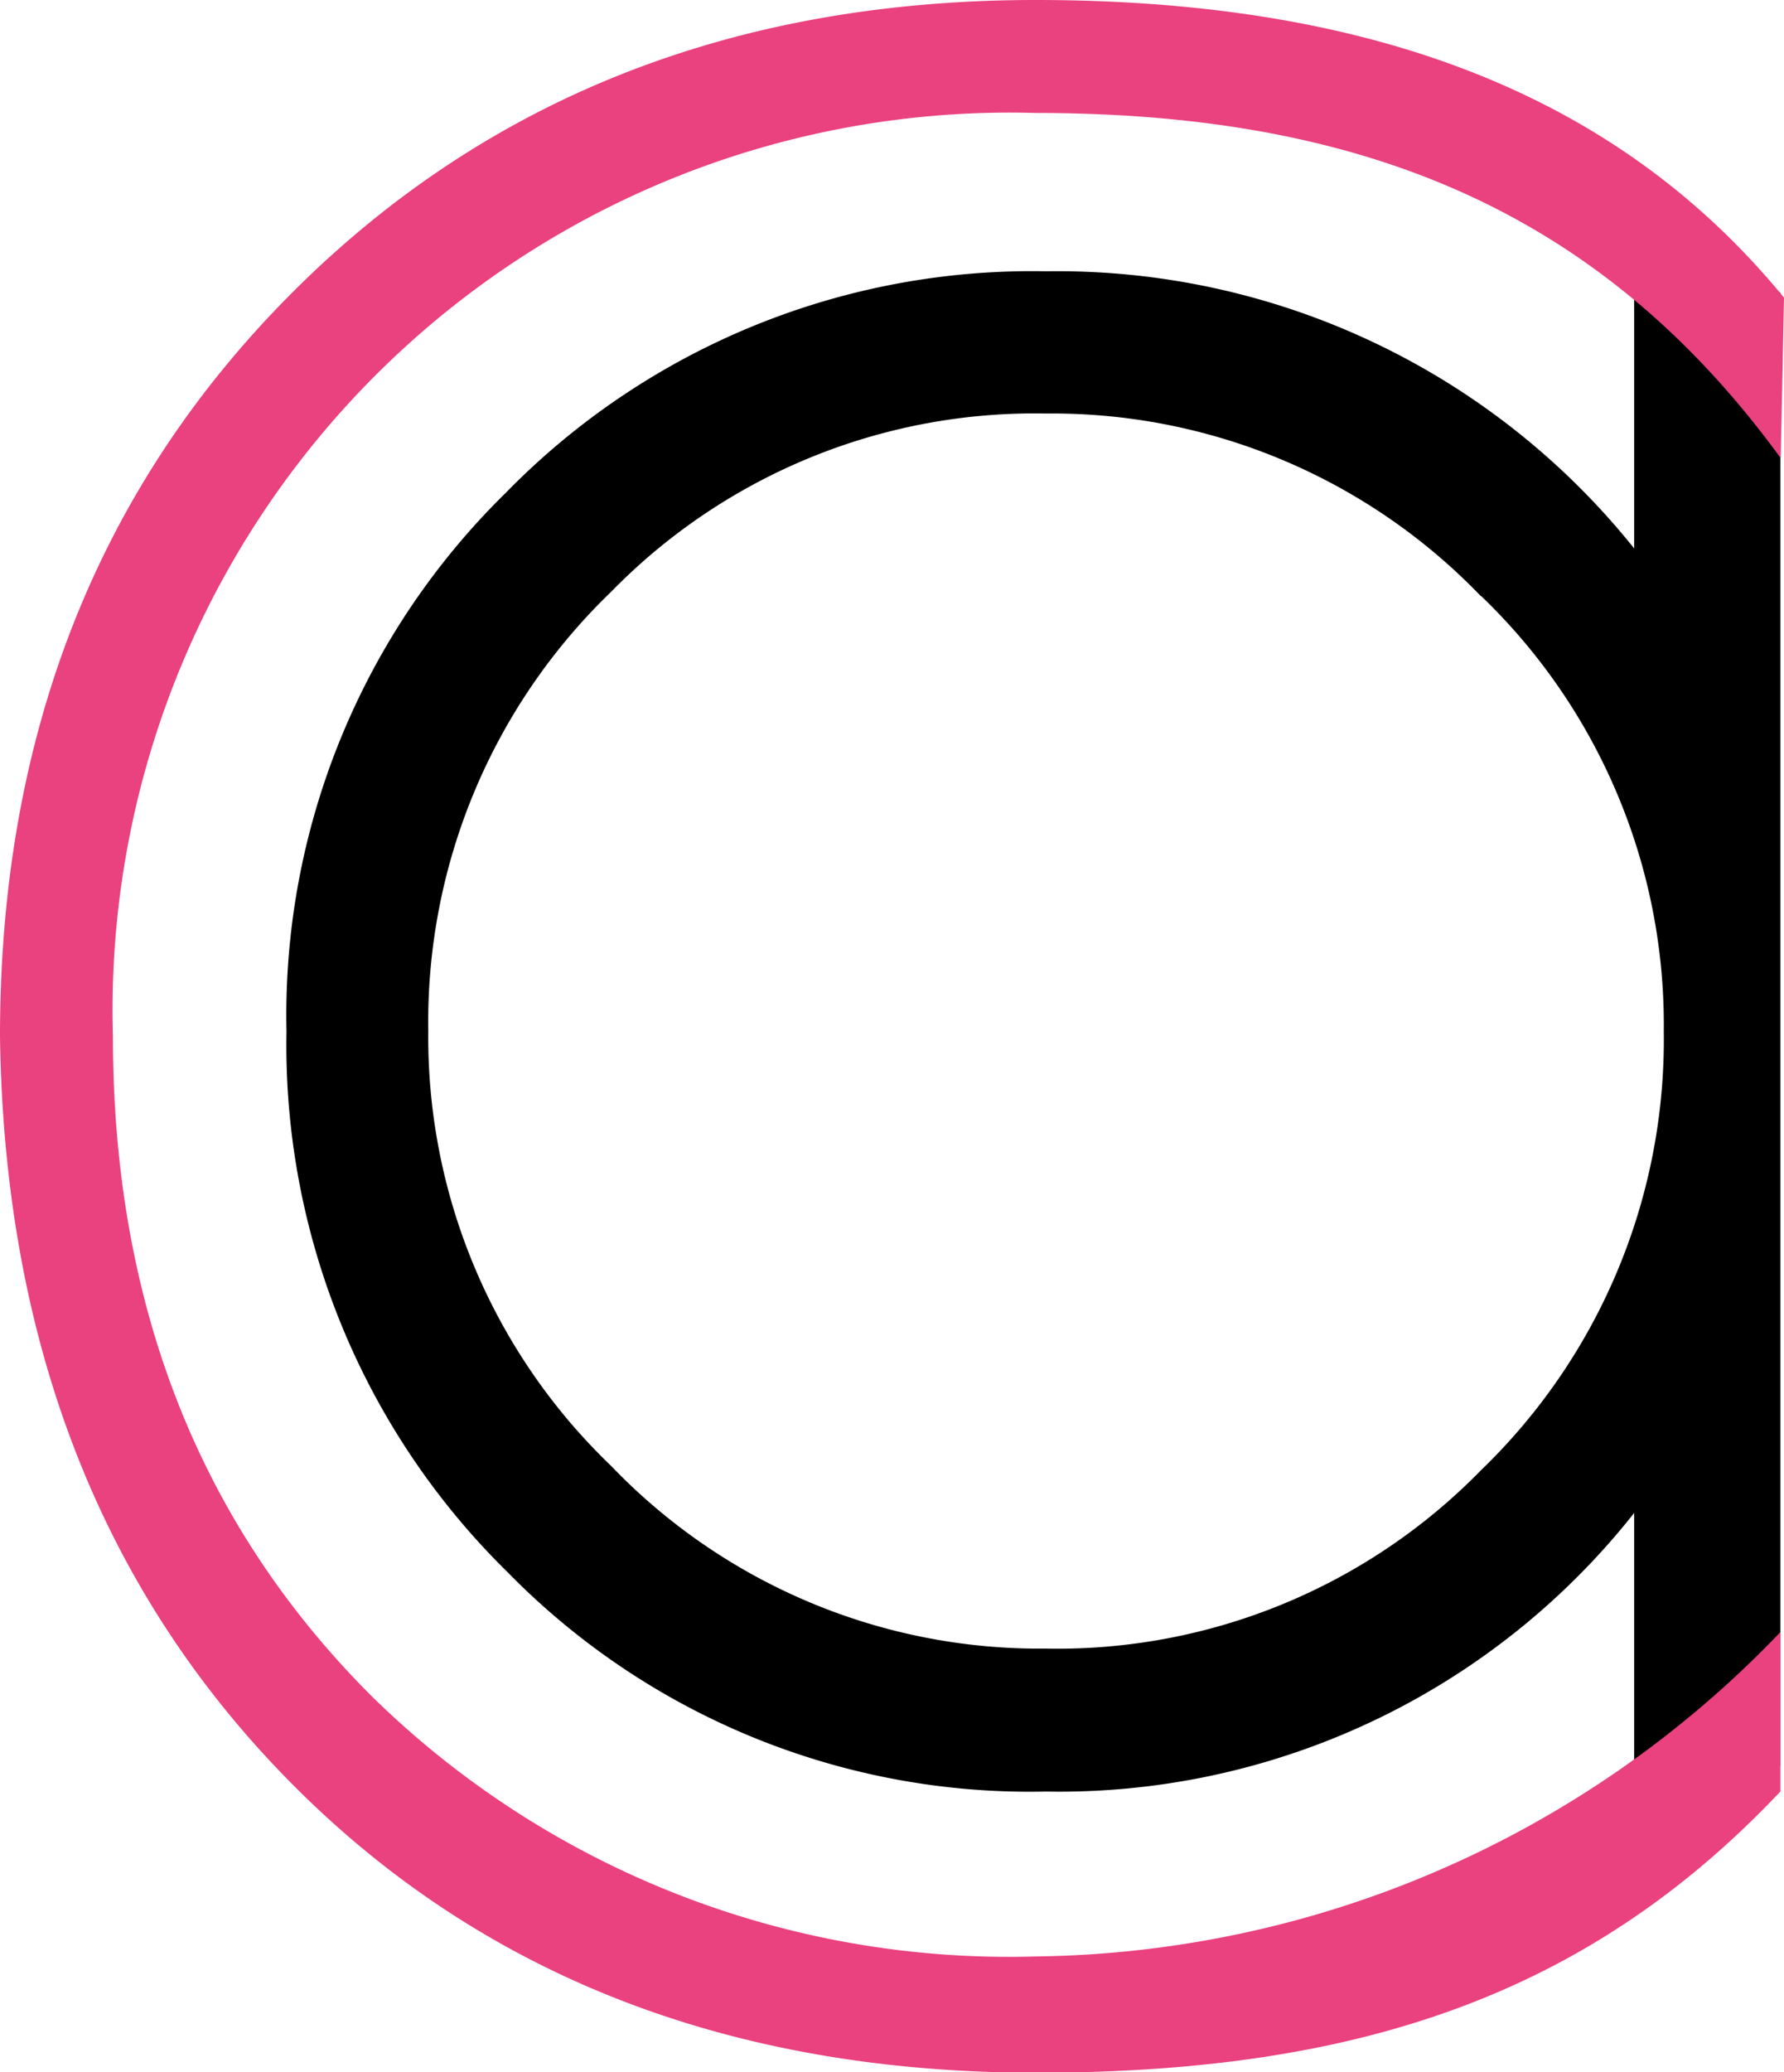 <svg xmlns="http://www.w3.org/2000/svg" viewBox="0 0 48.82 56.68"><defs><style>.cls-1{fill:#ea417f;}</style></defs><g id="Layer_2" data-name="Layer 2"><g id="Layer_1-2" data-name="Layer 1"><path d="M44.72,48.31V41.38A20.06,20.06,0,0,1,28.62,49a20,20,0,0,1-14.73-6A20.19,20.19,0,0,1,7.84,28.21a20,20,0,0,1,6-14.73A20.13,20.13,0,0,1,28.62,7.42,20.23,20.23,0,0,1,44.72,15V8h4v40.3Zm-4.19-32a16.28,16.28,0,0,0-11.91-5,16.2,16.2,0,0,0-11.9,4.88,16.32,16.32,0,0,0-5,12,16.23,16.23,0,0,0,5,11.9,16.25,16.25,0,0,0,11.9,5,16.21,16.21,0,0,0,11.91-4.88,16.35,16.35,0,0,0,5-12A16.24,16.24,0,0,0,40.53,16.3Z"/><path class="cls-1" d="M48.72,49c-5.3,5.61-11.63,7.69-20.38,7.69Q15.83,56.68,8,48.8T0,28.34Q0,16,8,8T28.34,0C38.22,0,44.6,3,48.82,8.14l-.09,4.39C43.78,5.74,37.24,3.09,28.34,3.09A24.55,24.55,0,0,0,3.09,28.34q0,11,7.1,18.07a24.89,24.89,0,0,0,18.15,7.1,28.66,28.66,0,0,0,20.38-8.87Z"/></g></g></svg>